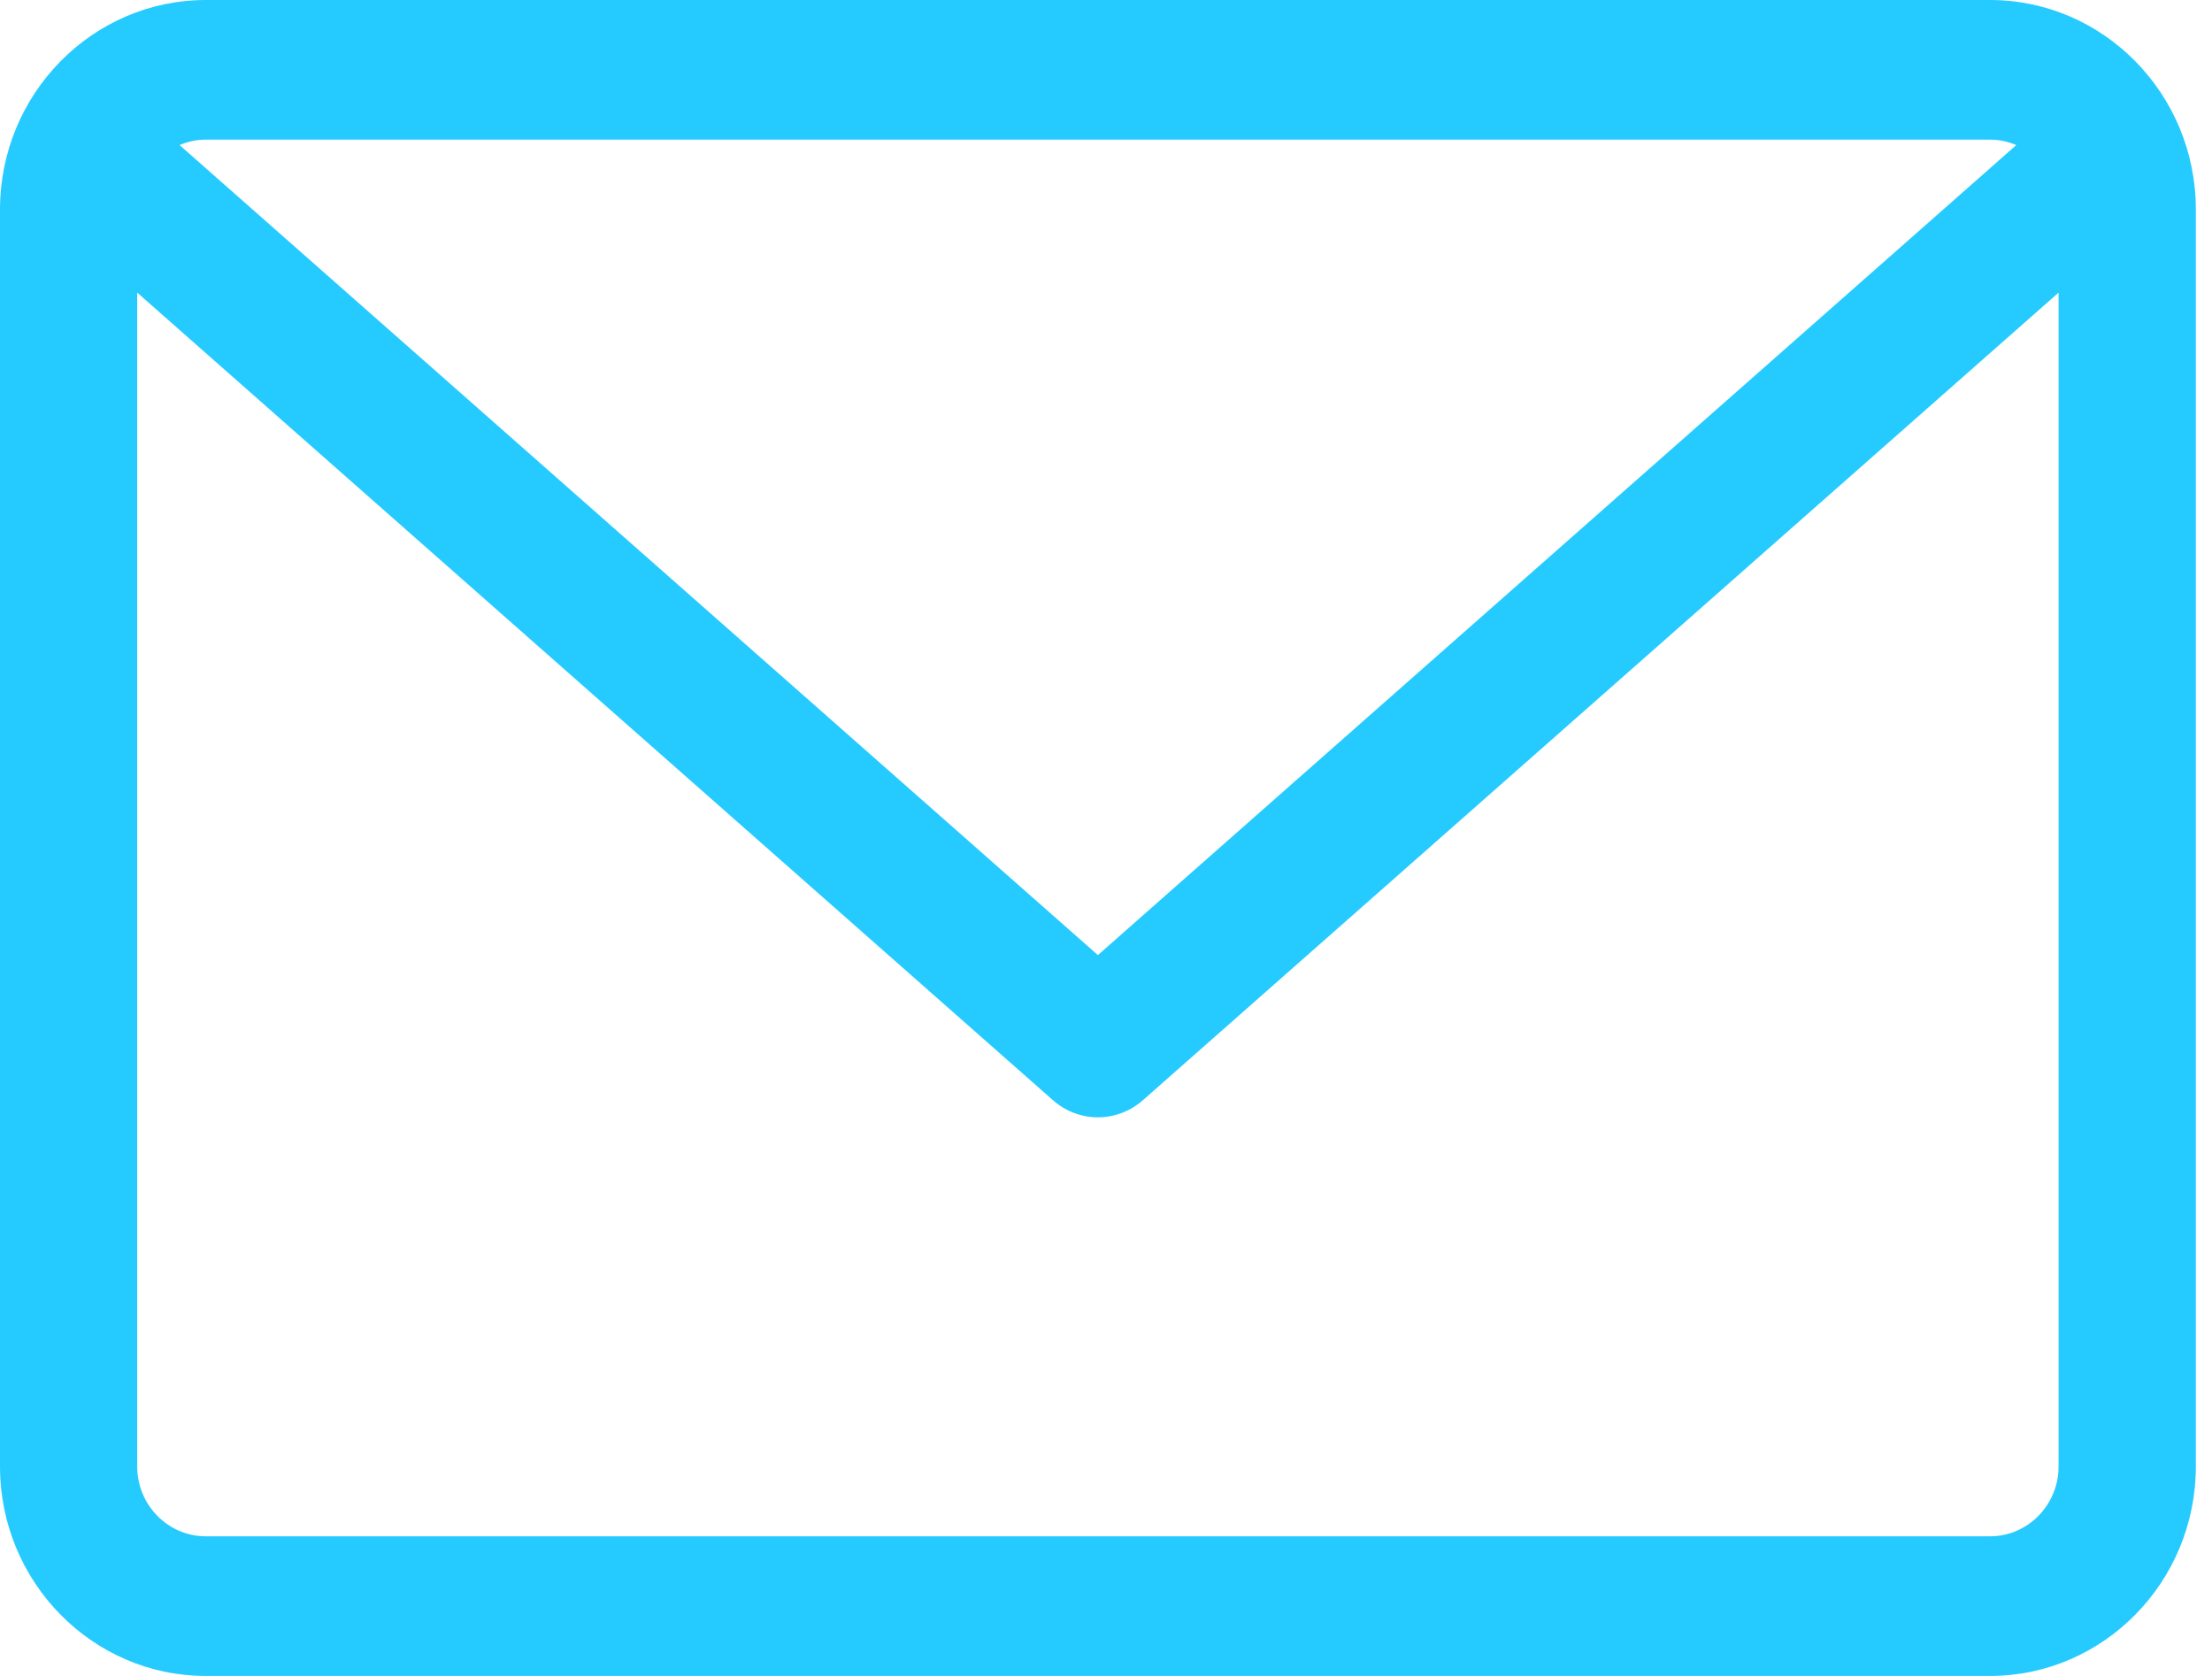 <svg width="33" height="25" viewBox="0 0 33 25" fill="none" xmlns="http://www.w3.org/2000/svg">
<path d="M29.688 0H3.071C1.378 0 0 1.402 0 3.125V21.875C0 23.598 1.378 25 3.071 25H29.688C31.381 25 32.759 23.598 32.759 21.875V3.125C32.759 1.402 31.381 0 29.688 0ZM29.688 2.083C29.827 2.083 29.959 2.113 30.08 2.164L16.379 14.247L2.679 2.164C2.8 2.113 2.932 2.083 3.071 2.083H29.688ZM29.688 22.917H3.071C2.506 22.917 2.047 22.45 2.047 21.875V4.365L15.709 16.412C15.902 16.582 16.14 16.667 16.379 16.667C16.618 16.667 16.857 16.582 17.05 16.412L30.711 4.365V21.875C30.711 22.45 30.252 22.917 29.688 22.917Z" fill="#25CBFF"/>
</svg>
